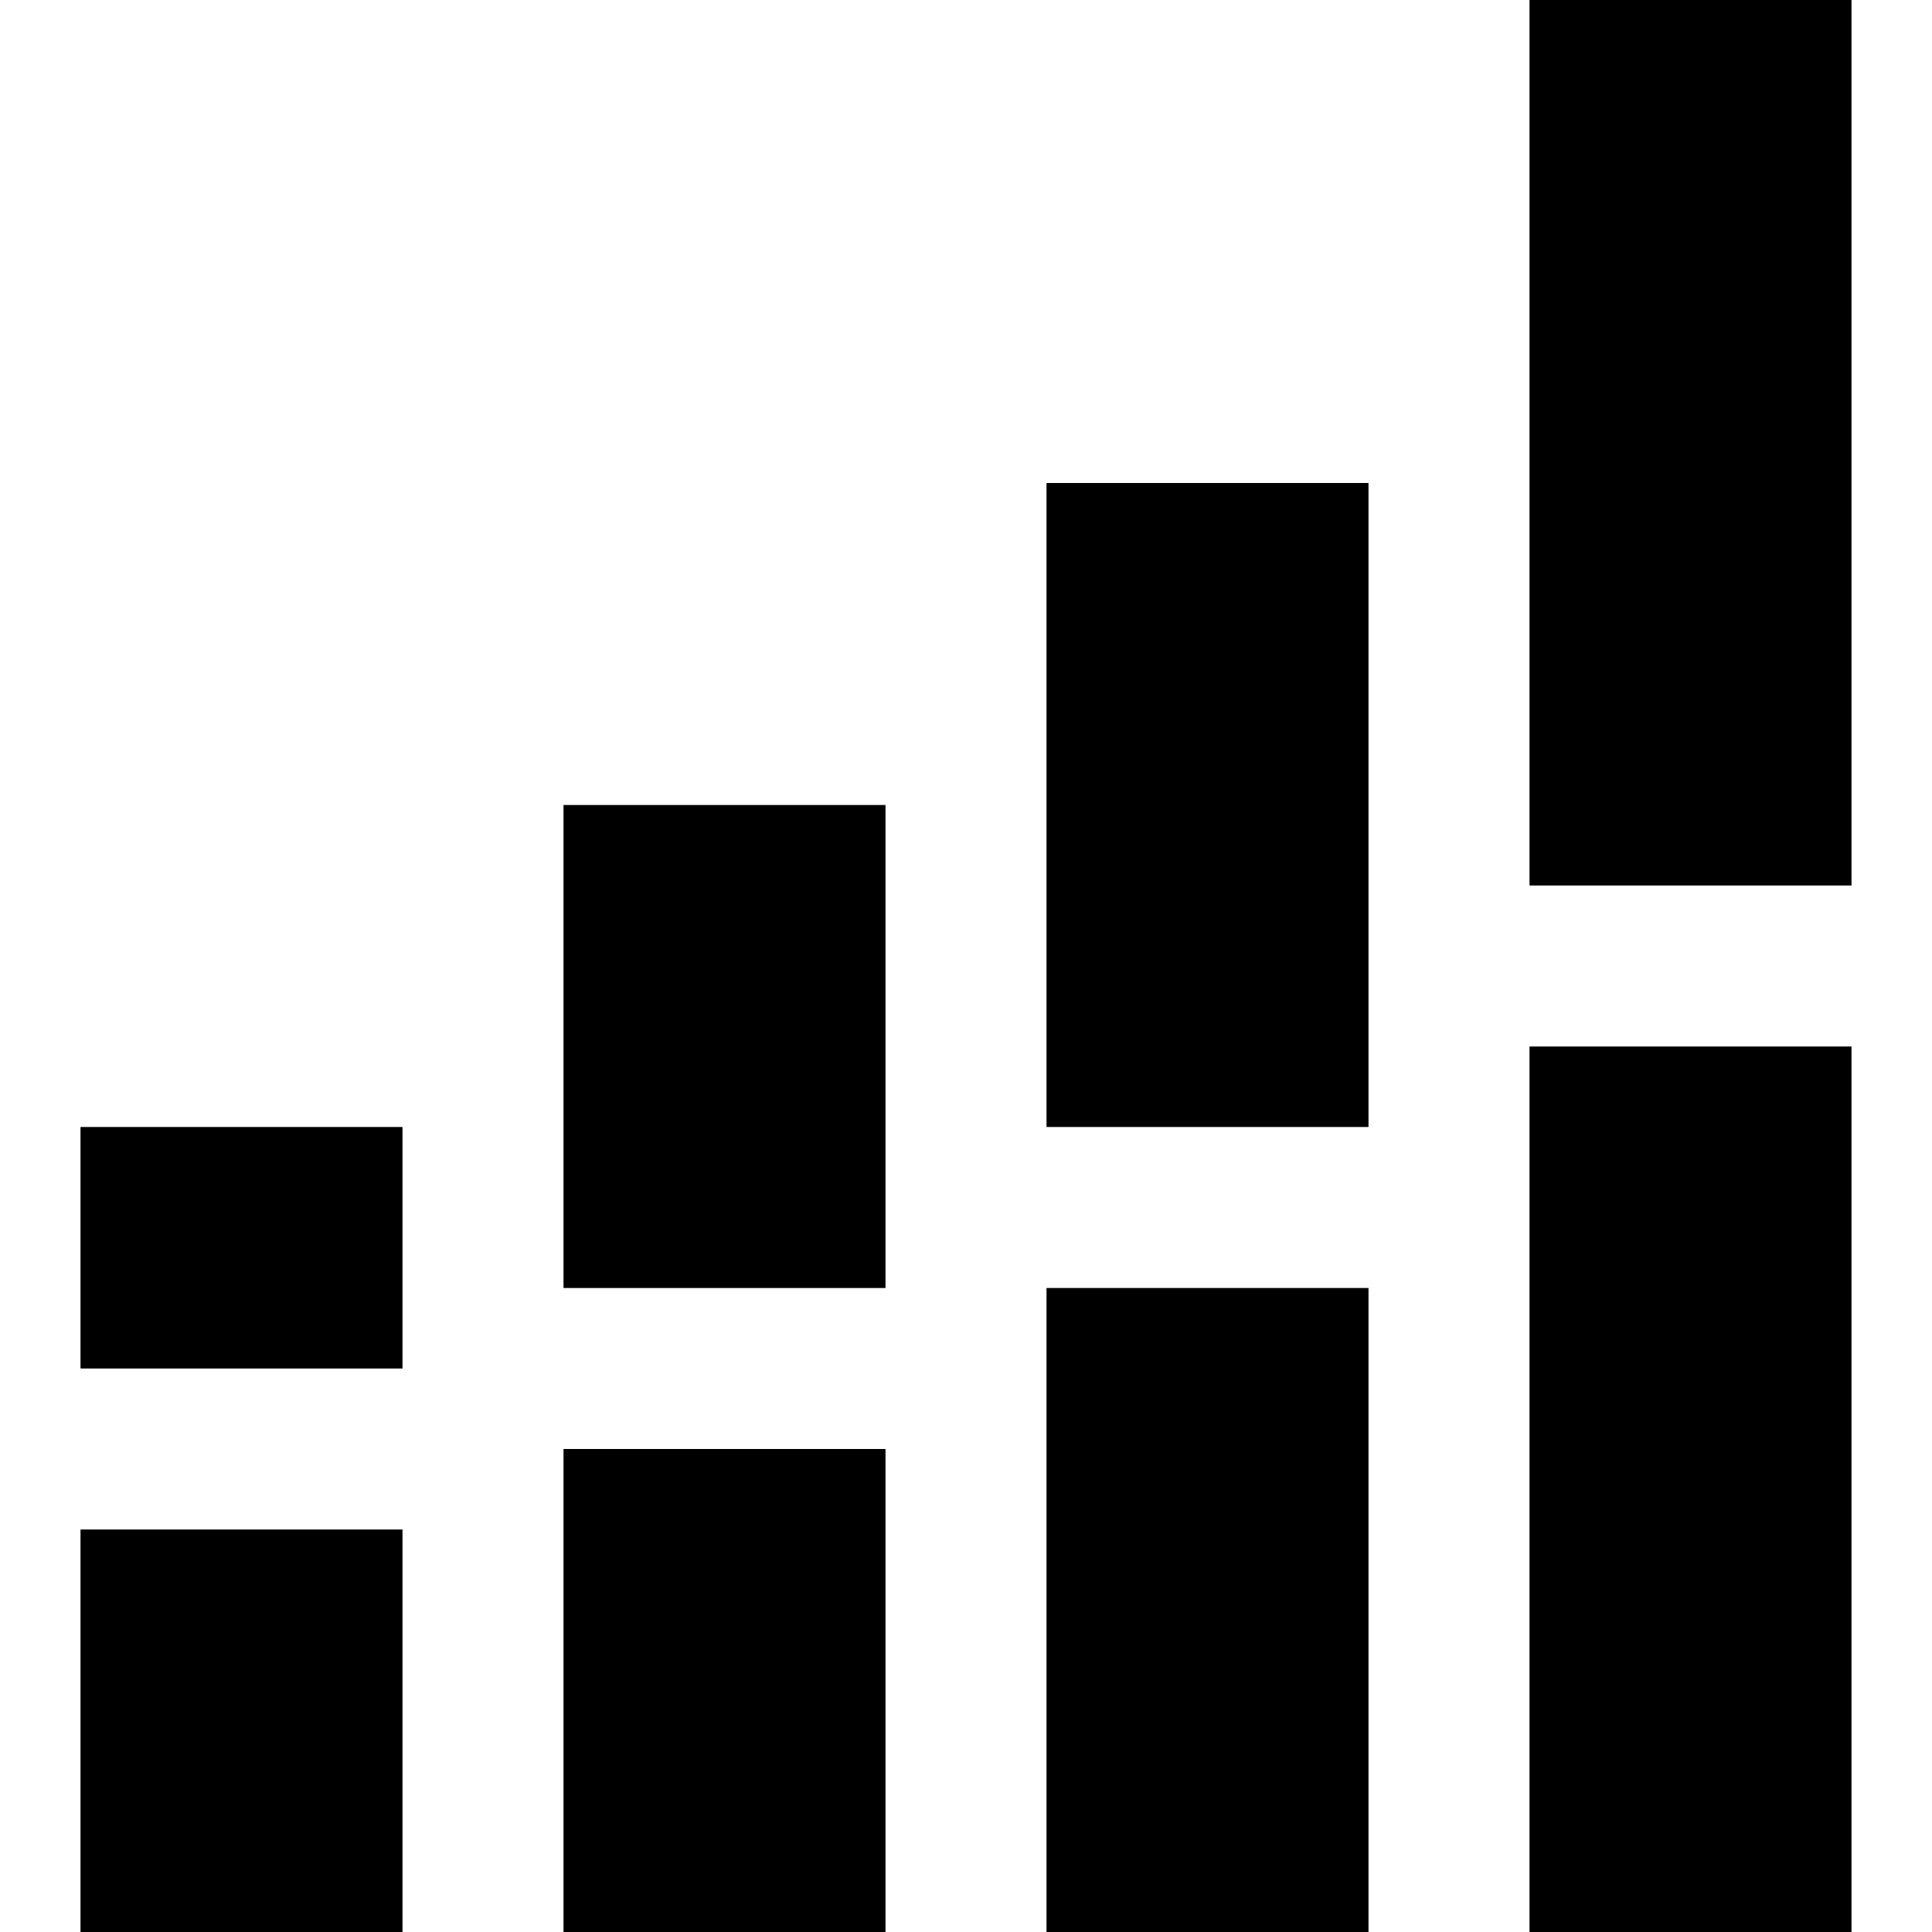 <?xml version="1.0" encoding="utf-8"?>
<!-- Generator: Adobe Illustrator 16.0.4, SVG Export Plug-In . SVG Version: 6.00 Build 0)  -->
<!DOCTYPE svg PUBLIC "-//W3C//DTD SVG 1.1//EN" "http://www.w3.org/Graphics/SVG/1.1/DTD/svg11.dtd">
<svg version="1.1" id="Layer_1" xmlns="http://www.w3.org/2000/svg" xmlns:xlink="http://www.w3.org/1999/xlink" x="0px" y="0px"
	 width="1152px" height="1152px" viewBox="0 0 1152 1152" enable-background="new 0 0 1152 1152" xml:space="preserve">
<rect x="912" y="624" width="192" height="528"/>
<rect x="624" y="288" width="192" height="384"/>
<rect x="336" y="864" width="192" height="288"/>
<rect x="48" y="672" width="192" height="144"/>
<rect x="912" width="192" height="528"/>
<rect x="624" y="768" width="192" height="384"/>
<rect x="336" y="480" width="192" height="288"/>
<rect x="48" y="912" width="192" height="240"/>
</svg>
